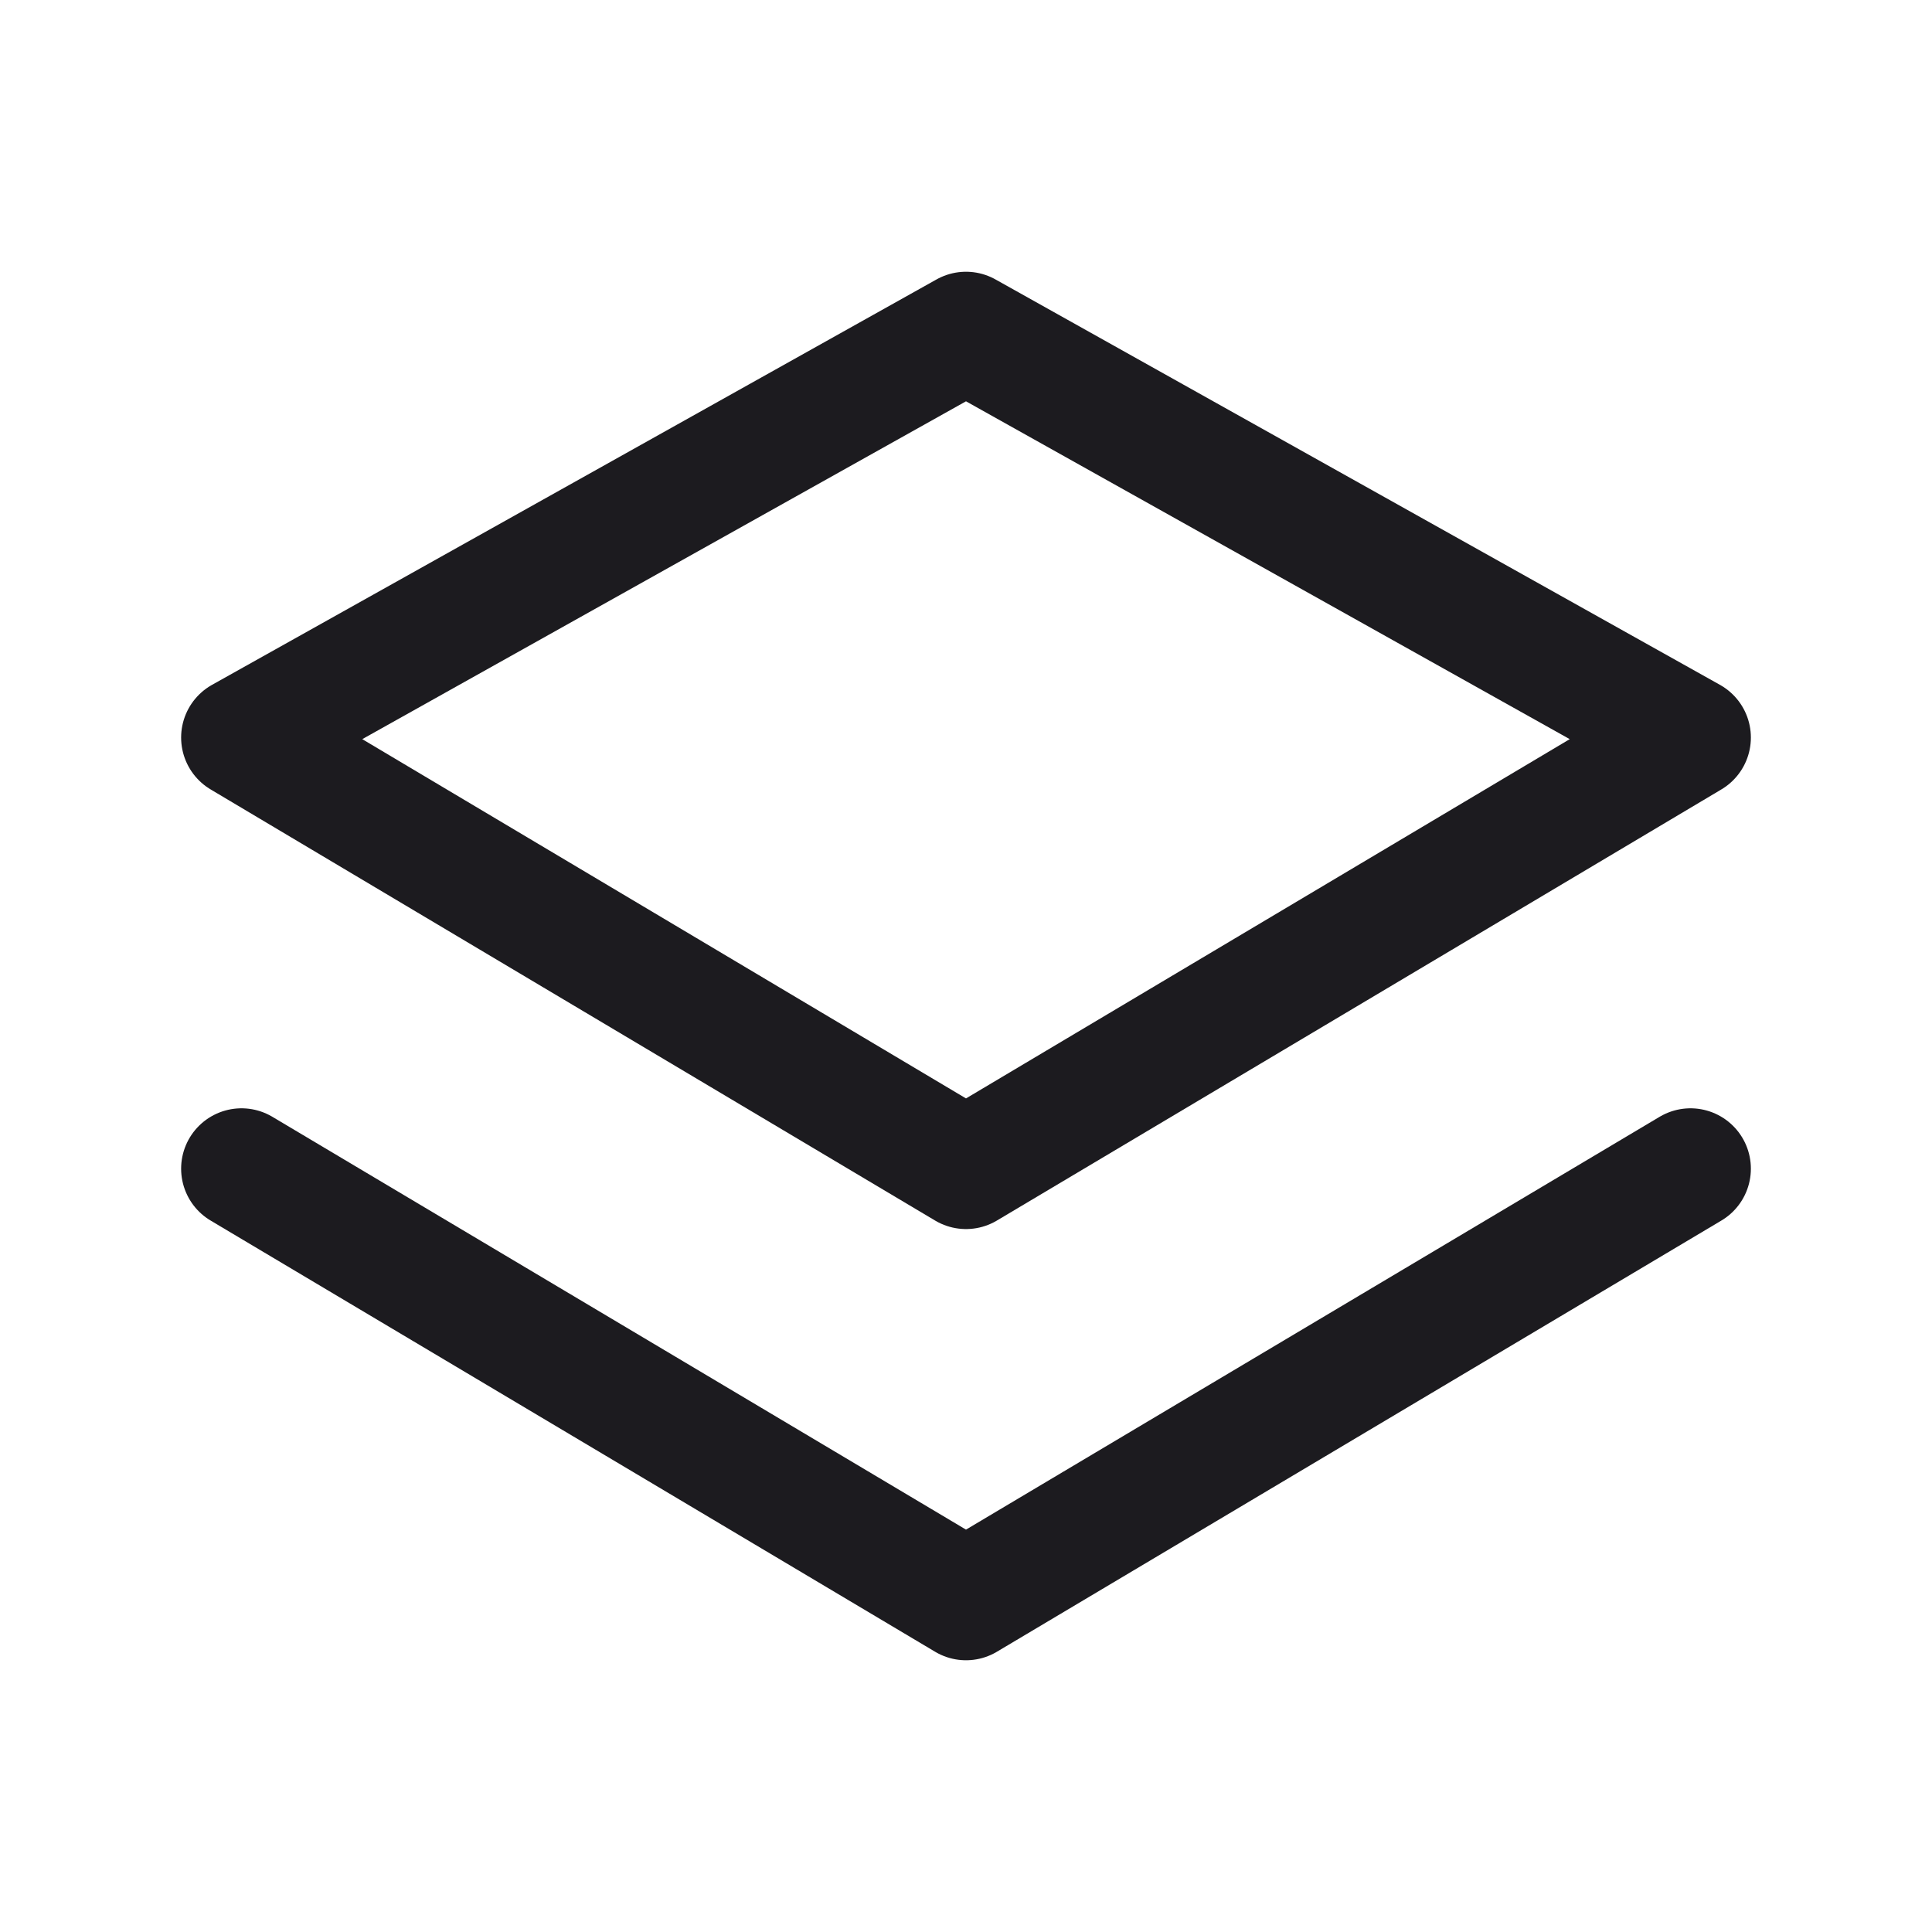 <svg width="32" height="32" viewBox="0 0 32 32" fill="none" xmlns="http://www.w3.org/2000/svg">
<path d="M16 19.357L28 12.216L16 5.501L4 12.216L16 19.357Z" stroke="#1C1B1F" stroke-width="2" stroke-linejoin="round"/>
<path d="M4 19.357L16 26.499L28 19.357" stroke="#1C1B1F" stroke-width="2" stroke-linecap="round" stroke-linejoin="round"/>
</svg>
